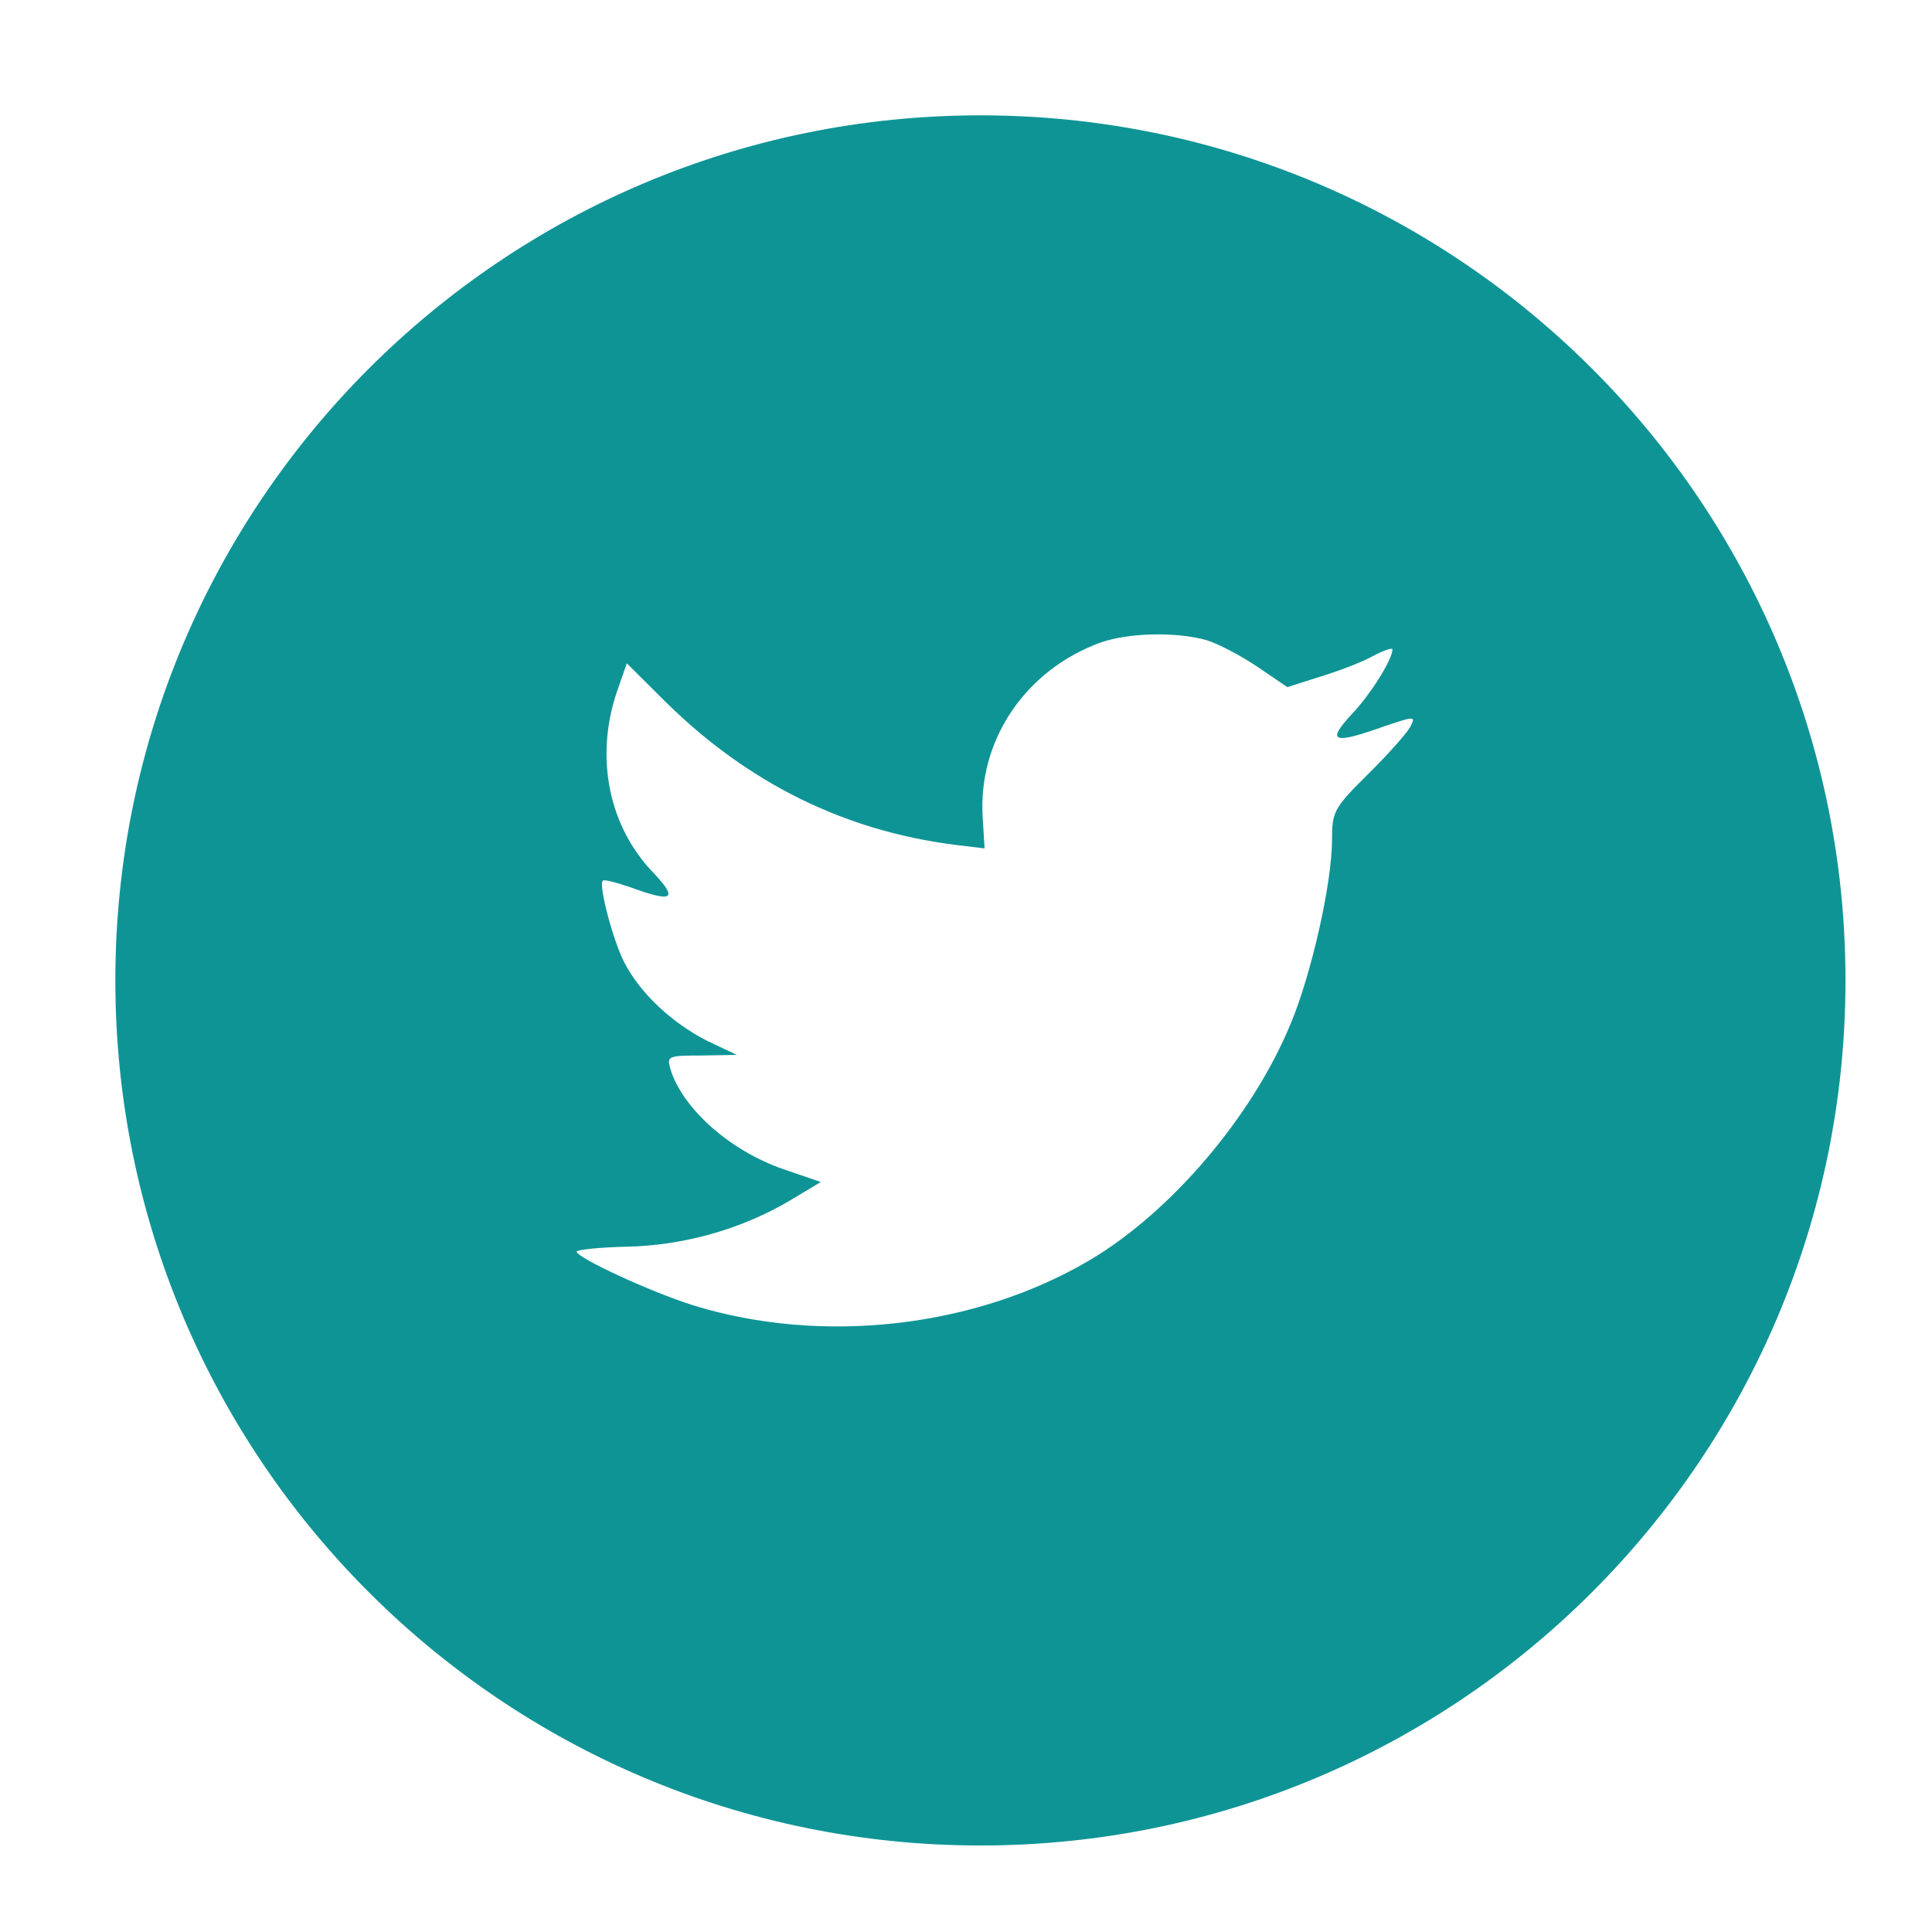 <?xml version="1.0" ?><!DOCTYPE svg  PUBLIC '-//W3C//DTD SVG 1.1//EN'  'http://www.w3.org/Graphics/SVG/1.1/DTD/svg11.dtd'><svg height="67px" id="Layer_1" style="enable-background:new 0 0 67 67;" version="1.1" viewBox="0 0 67 67" width="67px" xml:space="preserve" xmlns="http://www.w3.org/2000/svg" xmlns:xlink="http://www.w3.org/1999/xlink"><path d="M38.167,22.283c-2.619,0.953-4.274,3.411-4.086,6.101  l0.063,1.038l-1.048-0.127c-3.813-0.487-7.145-2.139-9.974-4.915l-1.383-1.377l-0.356,1.017c-0.754,2.267-0.272,4.661,1.299,6.271  c0.838,0.89,0.649,1.017-0.796,0.487c-0.503-0.169-0.943-0.296-0.985-0.233c-0.146,0.149,0.356,2.076,0.754,2.839  c0.545,1.06,1.655,2.097,2.871,2.712l1.027,0.487l-1.215,0.021c-1.173,0-1.215,0.021-1.089,0.467  c0.419,1.377,2.074,2.839,3.918,3.475l1.299,0.444l-1.131,0.678c-1.676,0.976-3.646,1.526-5.616,1.567  C20.775,43.256,20,43.341,20,43.405c0,0.211,2.557,1.397,4.044,1.864c4.463,1.377,9.765,0.783,13.746-1.568  c2.829-1.674,5.657-5,6.978-8.221c0.713-1.715,1.425-4.851,1.425-6.354c0-0.975,0.063-1.102,1.236-2.267  c0.692-0.678,1.341-1.419,1.467-1.631c0.21-0.403,0.188-0.403-0.88-0.043c-1.781,0.636-2.033,0.551-1.152-0.402  c0.649-0.678,1.425-1.907,1.425-2.267c0-0.063-0.314,0.042-0.671,0.233c-0.377,0.212-1.215,0.53-1.844,0.72l-1.131,0.361l-1.027-0.7  c-0.566-0.381-1.361-0.805-1.781-0.932C40.766,21.902,39.131,21.944,38.167,22.283z M34,64C17.432,64,4,50.568,4,34  C4,17.431,17.432,4,34,4s30,13.431,30,30C64,50.568,50.568,64,34,64z" style="fill-rule:evenodd;clip-rule:evenodd;fill:#0f9496;"/></svg>

